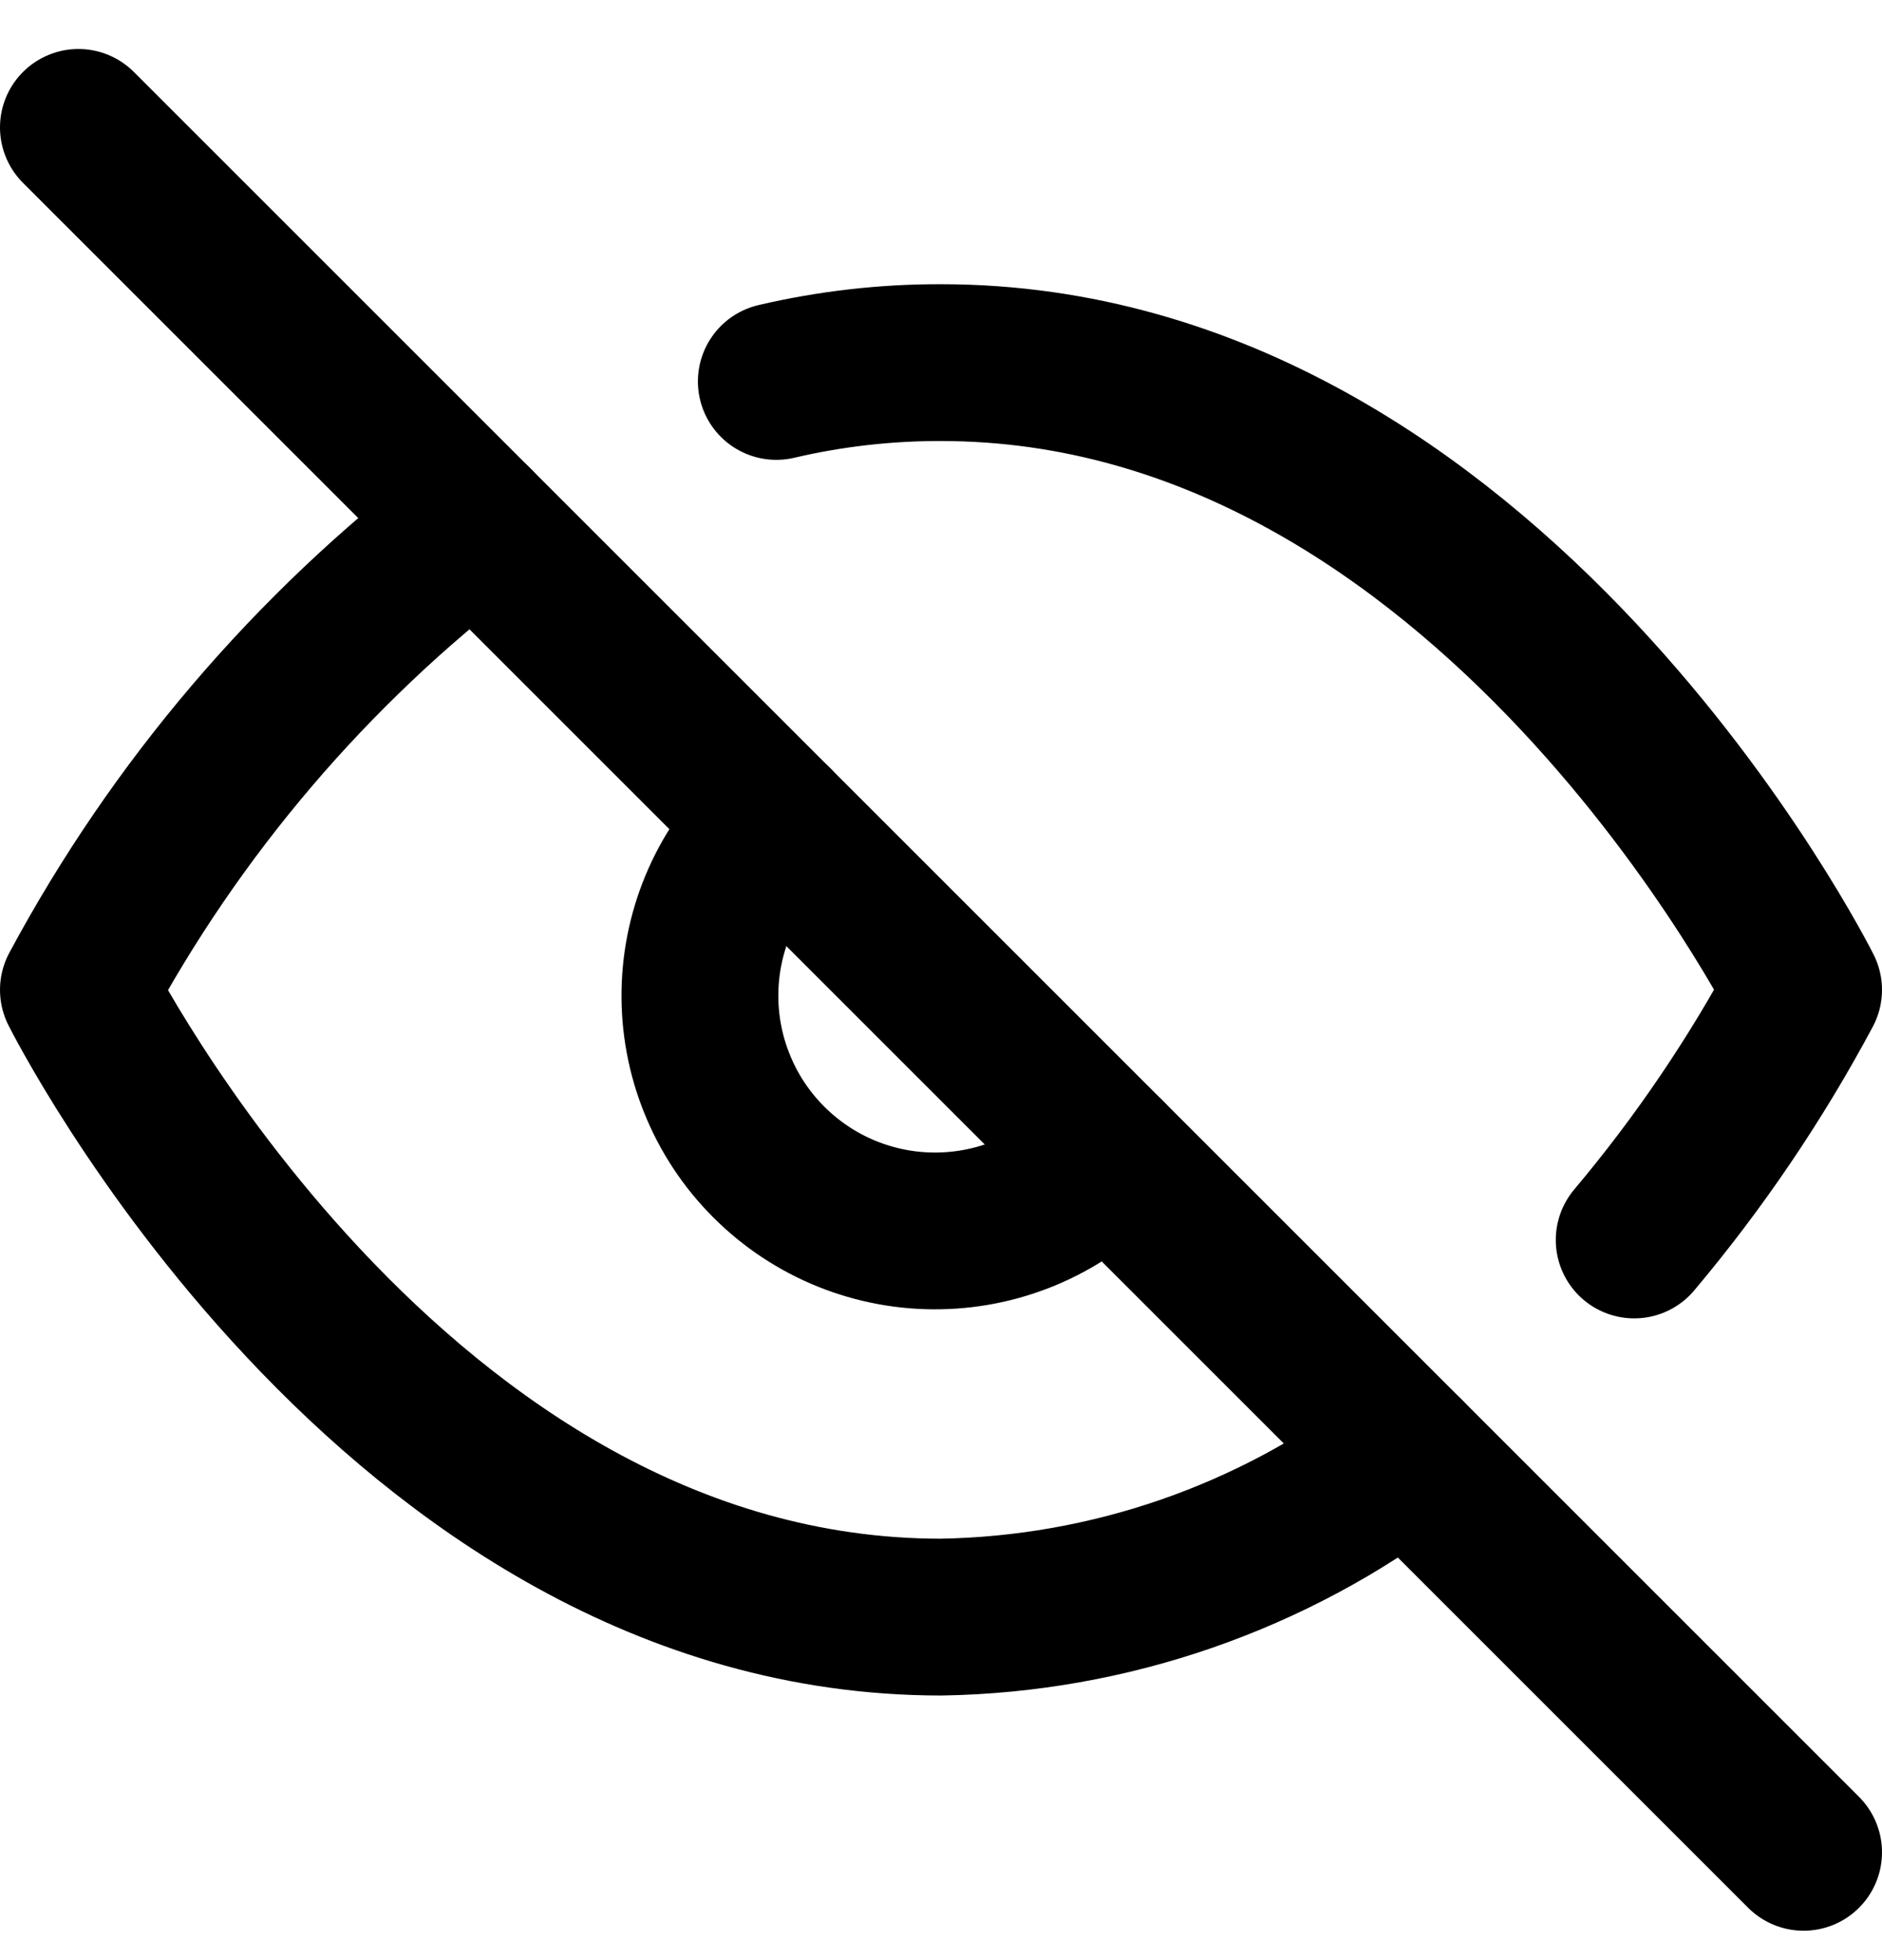 <svg width="24" height="25" viewBox="0 0 24 25" fill="none" xmlns="http://www.w3.org/2000/svg">
<g clip-path="url(#clip0_592_30401)">
<path d="M17.94 18.565C16.231 19.868 14.149 20.59 12 20.625C5 20.625 1 12.625 1 12.625C2.244 10.307 3.969 8.282 6.06 6.685M9.9 4.865C10.588 4.704 11.293 4.623 12 4.625C19 4.625 23 12.625 23 12.625C22.393 13.761 21.669 14.83 20.84 15.815M14.12 14.745C13.845 15.04 13.514 15.276 13.146 15.44C12.778 15.604 12.381 15.692 11.978 15.699C11.575 15.707 11.175 15.632 10.802 15.482C10.428 15.331 10.089 15.106 9.804 14.821C9.519 14.536 9.294 14.197 9.144 13.823C8.993 13.45 8.919 13.05 8.926 12.647C8.933 12.244 9.021 11.847 9.185 11.479C9.349 11.111 9.585 10.78 9.88 10.505" stroke="black" stroke-width="2" stroke-linecap="round" stroke-linejoin="round"/>
<path d="M1 1.625L23 23.625" stroke="black" stroke-width="2" stroke-linecap="round" stroke-linejoin="round"/>
</g>
<defs>
<clipPath id="clip0_592_30401">
<rect width="24" height="24" fill="white" transform="translate(0 0.625)"/>
</clipPath>
</defs>
</svg>

